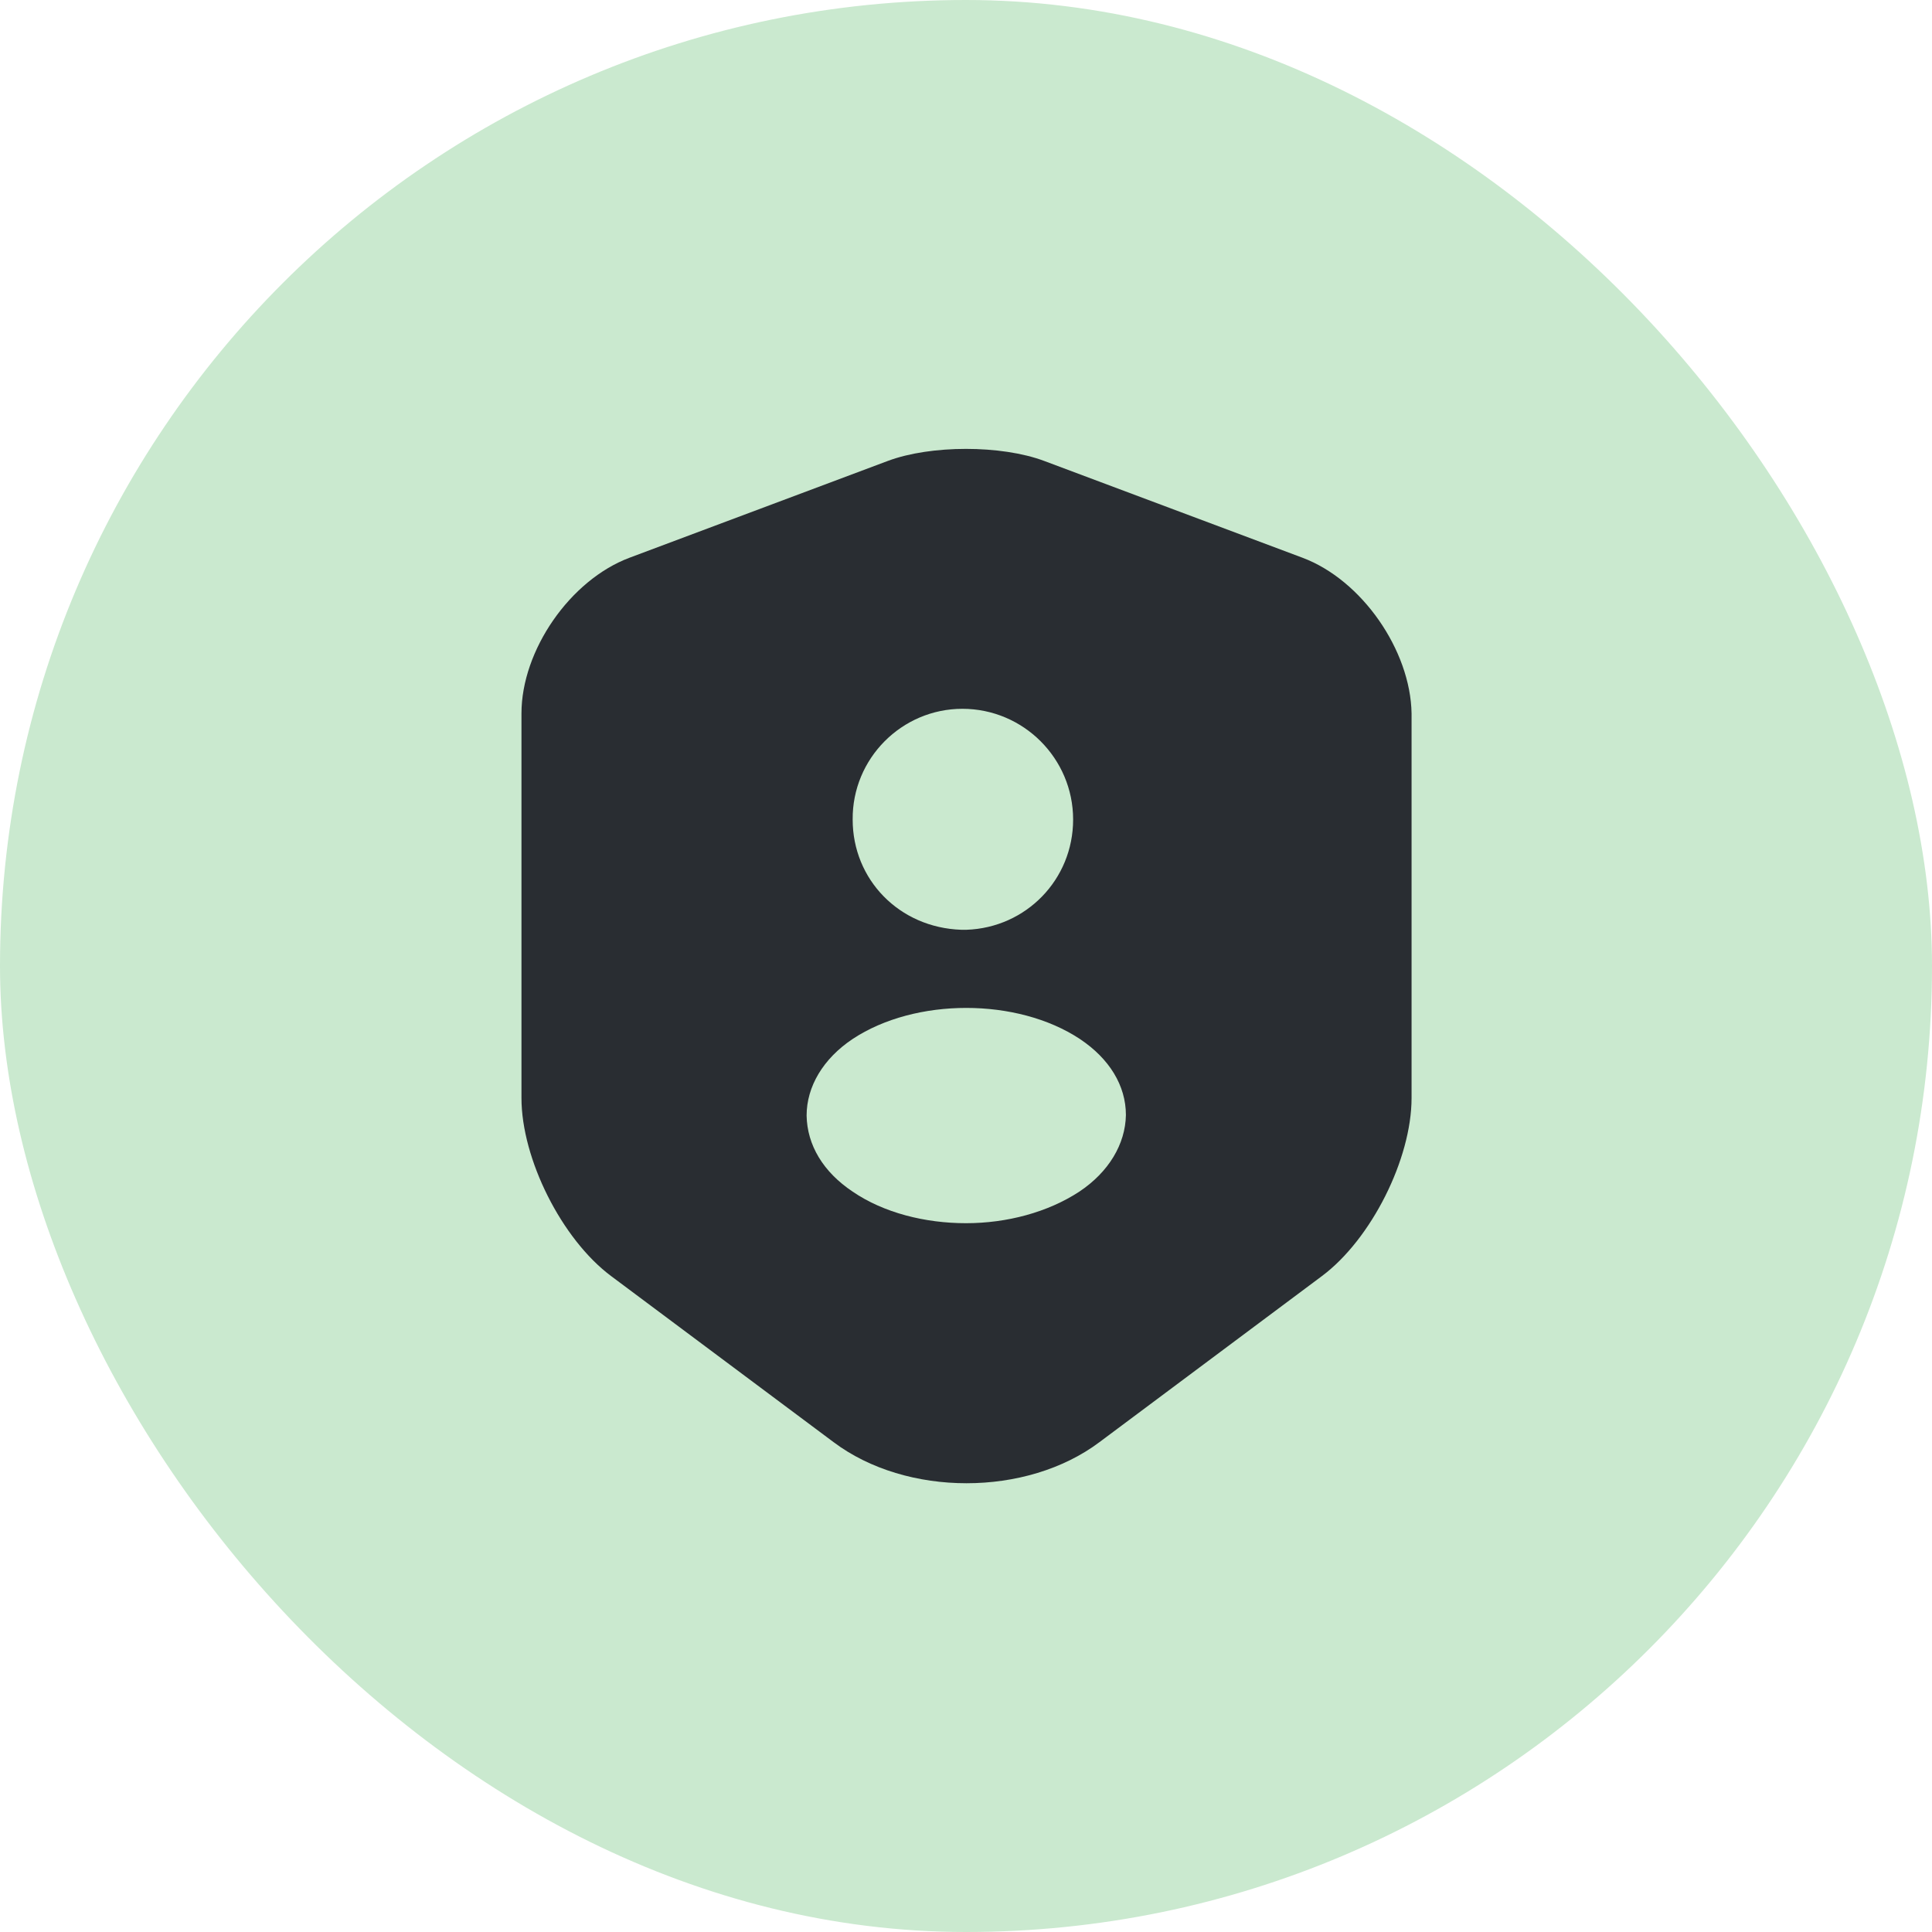 <svg width="56" height="56" viewBox="0 0 56 56" fill="none" xmlns="http://www.w3.org/2000/svg">
<rect width="56" height="56" rx="28" fill="#CAE9CF"/>
<path d="M37.75 16.165L30.265 13.36C29.02 12.895 26.98 12.895 25.735 13.36L18.25 16.165C16.525 16.81 15.115 18.85 15.115 20.68V31.825C15.115 33.595 16.285 35.92 17.71 36.985L24.16 41.8C26.275 43.39 29.755 43.39 31.87 41.8L38.32 36.985C39.745 35.92 40.915 33.595 40.915 31.825V20.68C40.885 18.85 39.475 16.81 37.75 16.165ZM27.895 20.545C29.665 20.545 31.105 21.985 31.105 23.755C31.105 25.495 29.74 26.89 28.015 26.95H27.985H27.955C27.925 26.95 27.895 26.95 27.865 26.95C26.065 26.89 24.715 25.495 24.715 23.755C24.7 21.985 26.14 20.545 27.895 20.545ZM31.285 34.54C30.37 35.14 29.185 35.455 28 35.455C26.815 35.455 25.615 35.155 24.715 34.54C23.86 33.97 23.395 33.19 23.38 32.335C23.38 31.495 23.86 30.685 24.715 30.115C26.53 28.915 29.485 28.915 31.3 30.115C32.155 30.685 32.635 31.465 32.635 32.32C32.62 33.16 32.14 33.97 31.285 34.54Z" fill="#292D32"/>
</svg>
